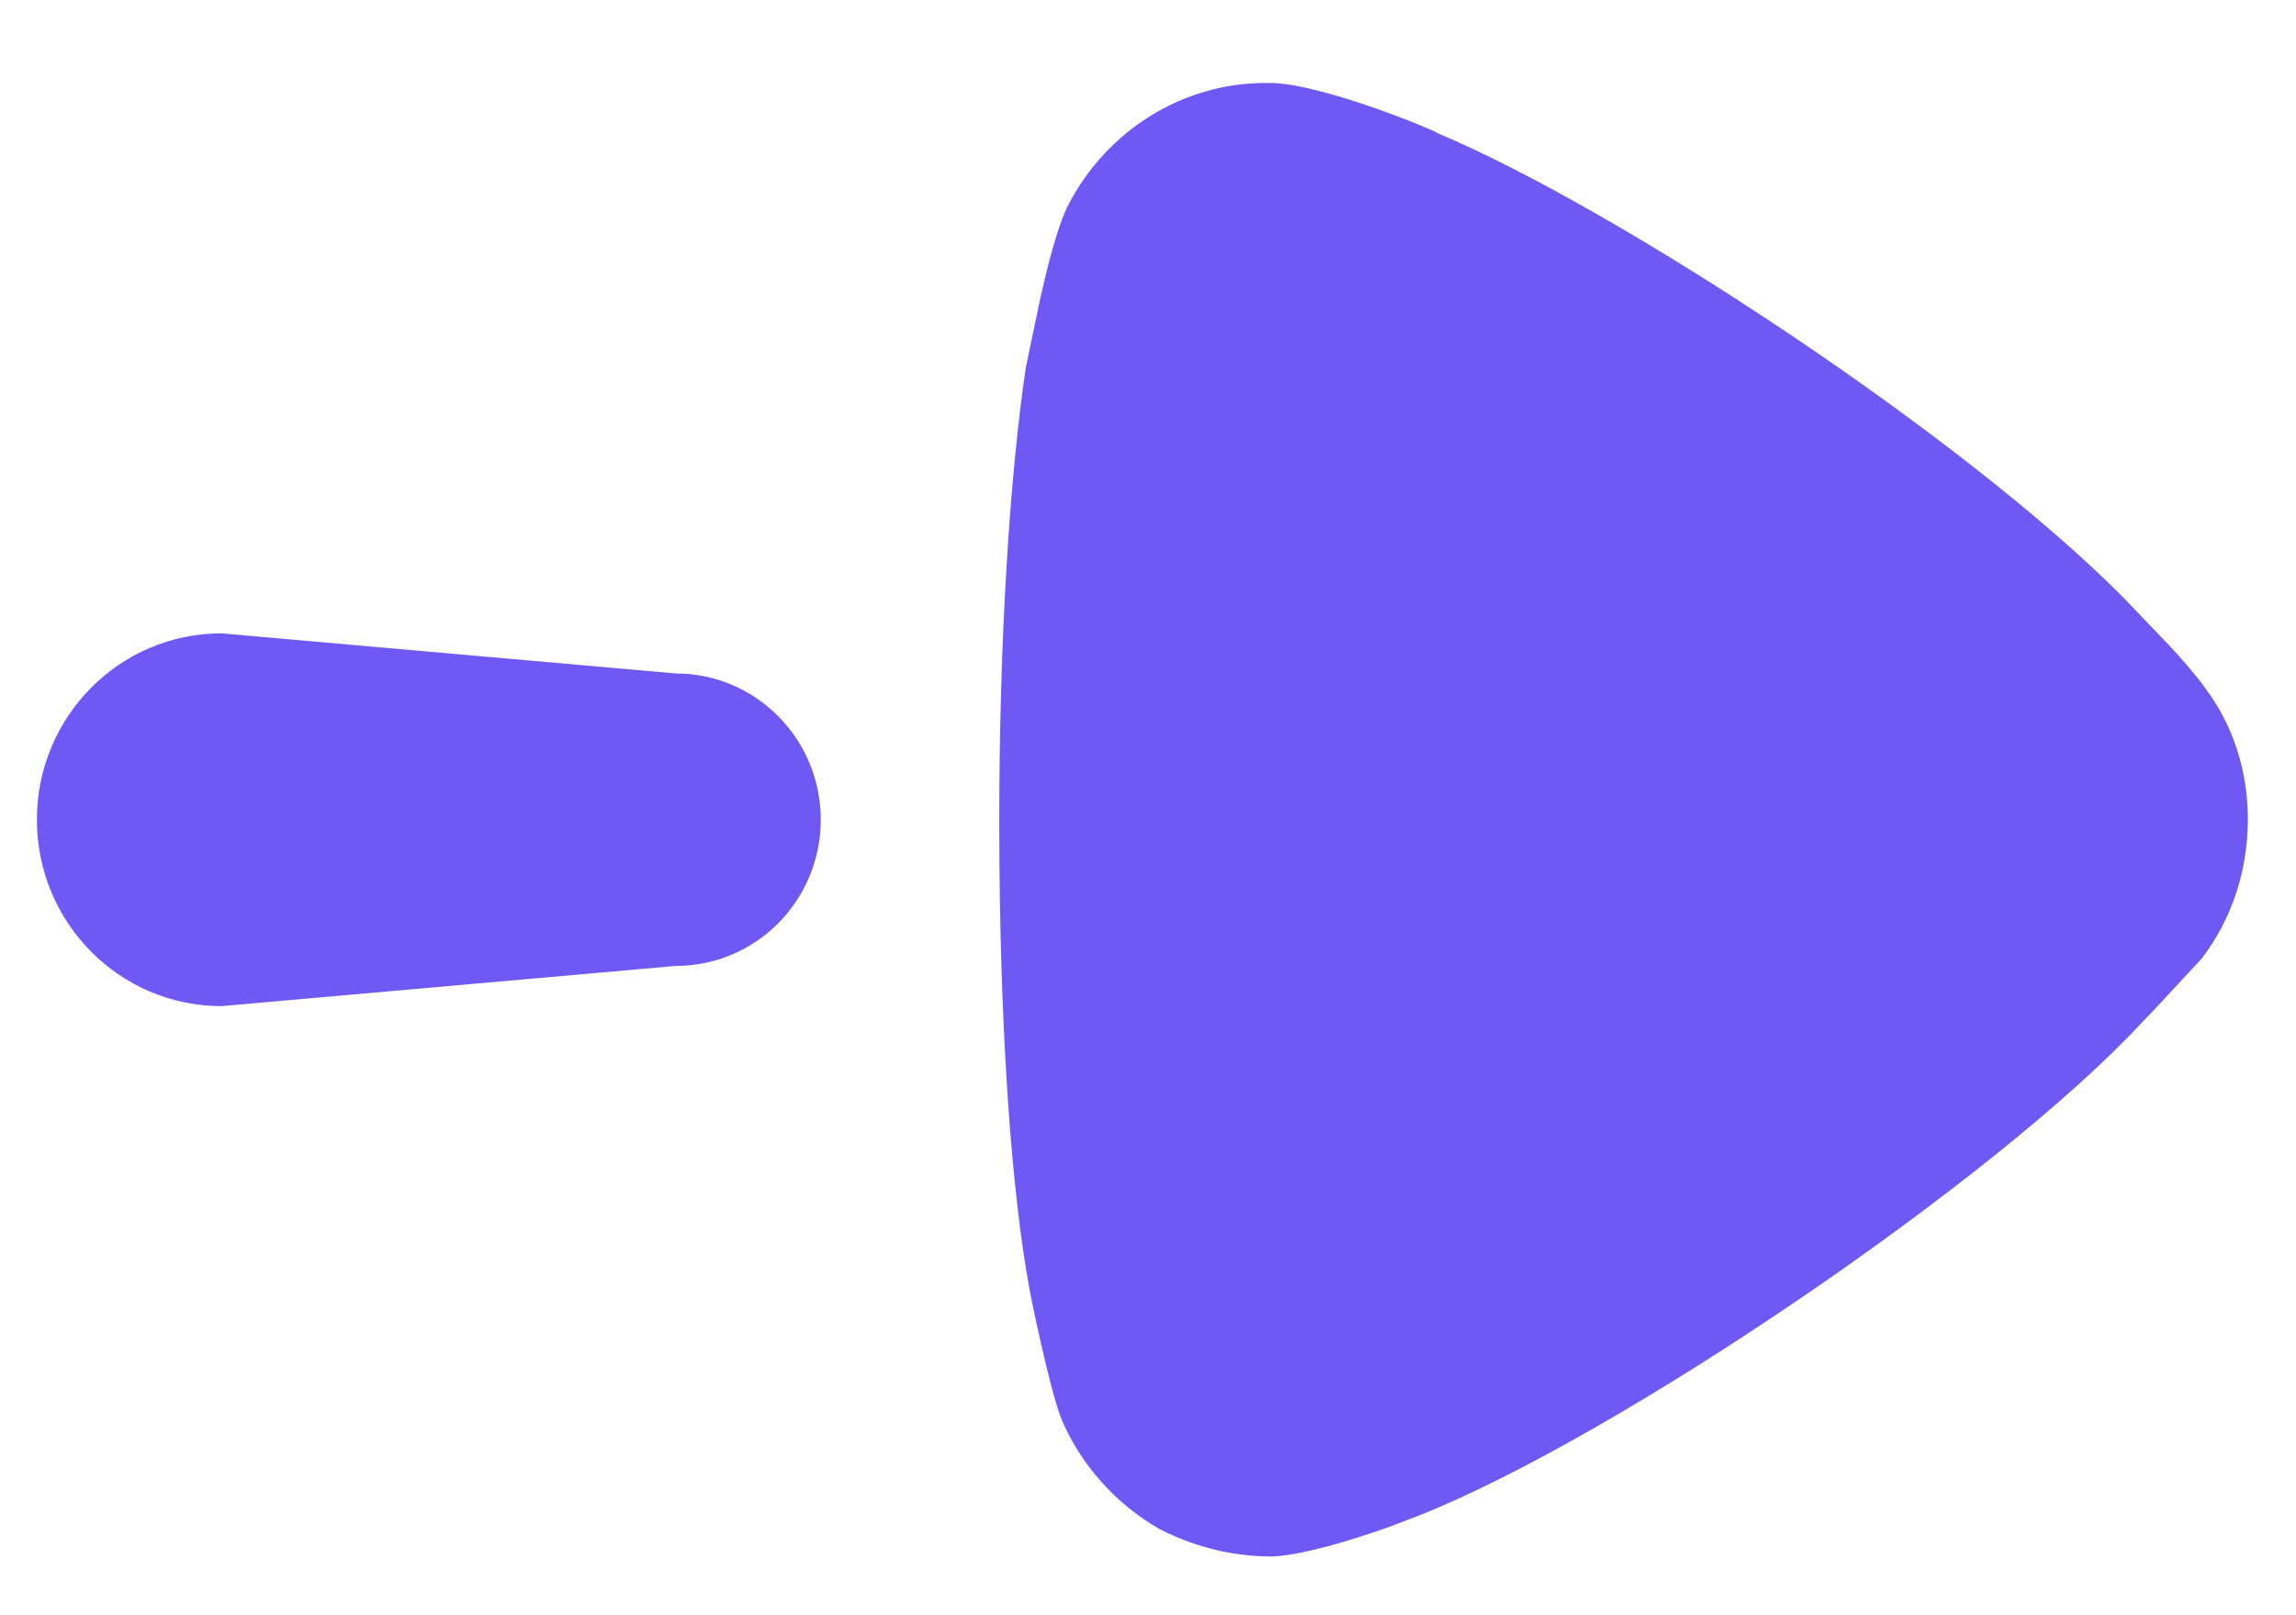 <svg width="27" height="19" viewBox="0 0 27 19" fill="none" xmlns="http://www.w3.org/2000/svg">
<path d="M11.753 10.164L11.751 9.652C11.751 7.527 11.875 5.589 12.063 4.325L12.227 3.54C12.319 3.124 12.439 2.65 12.564 2.408C13.023 1.524 13.919 0.976 14.879 0.976H14.962C15.588 0.997 16.902 1.546 16.902 1.565C19.017 2.452 23.096 5.13 24.98 7.039L25.528 7.612C25.671 7.768 25.832 7.951 25.933 8.095C26.267 8.537 26.434 9.084 26.434 9.632C26.434 10.243 26.246 10.811 25.892 11.275L25.329 11.882L25.203 12.012C23.493 13.866 19.029 16.897 16.694 17.824L16.341 17.959C15.917 18.111 15.323 18.293 14.962 18.309C14.504 18.309 14.066 18.203 13.648 17.993C13.127 17.699 12.71 17.234 12.48 16.687C12.334 16.308 12.104 15.17 12.104 15.15C11.893 14.003 11.771 12.193 11.753 10.164ZM0.434 9.642C0.434 8.431 1.406 7.45 2.605 7.45L7.948 7.922C8.889 7.922 9.652 8.692 9.652 9.642C9.652 10.594 8.889 11.362 7.948 11.362L2.605 11.835C1.406 11.835 0.434 10.853 0.434 9.642Z" fill="#6F59F4"/>
</svg>
